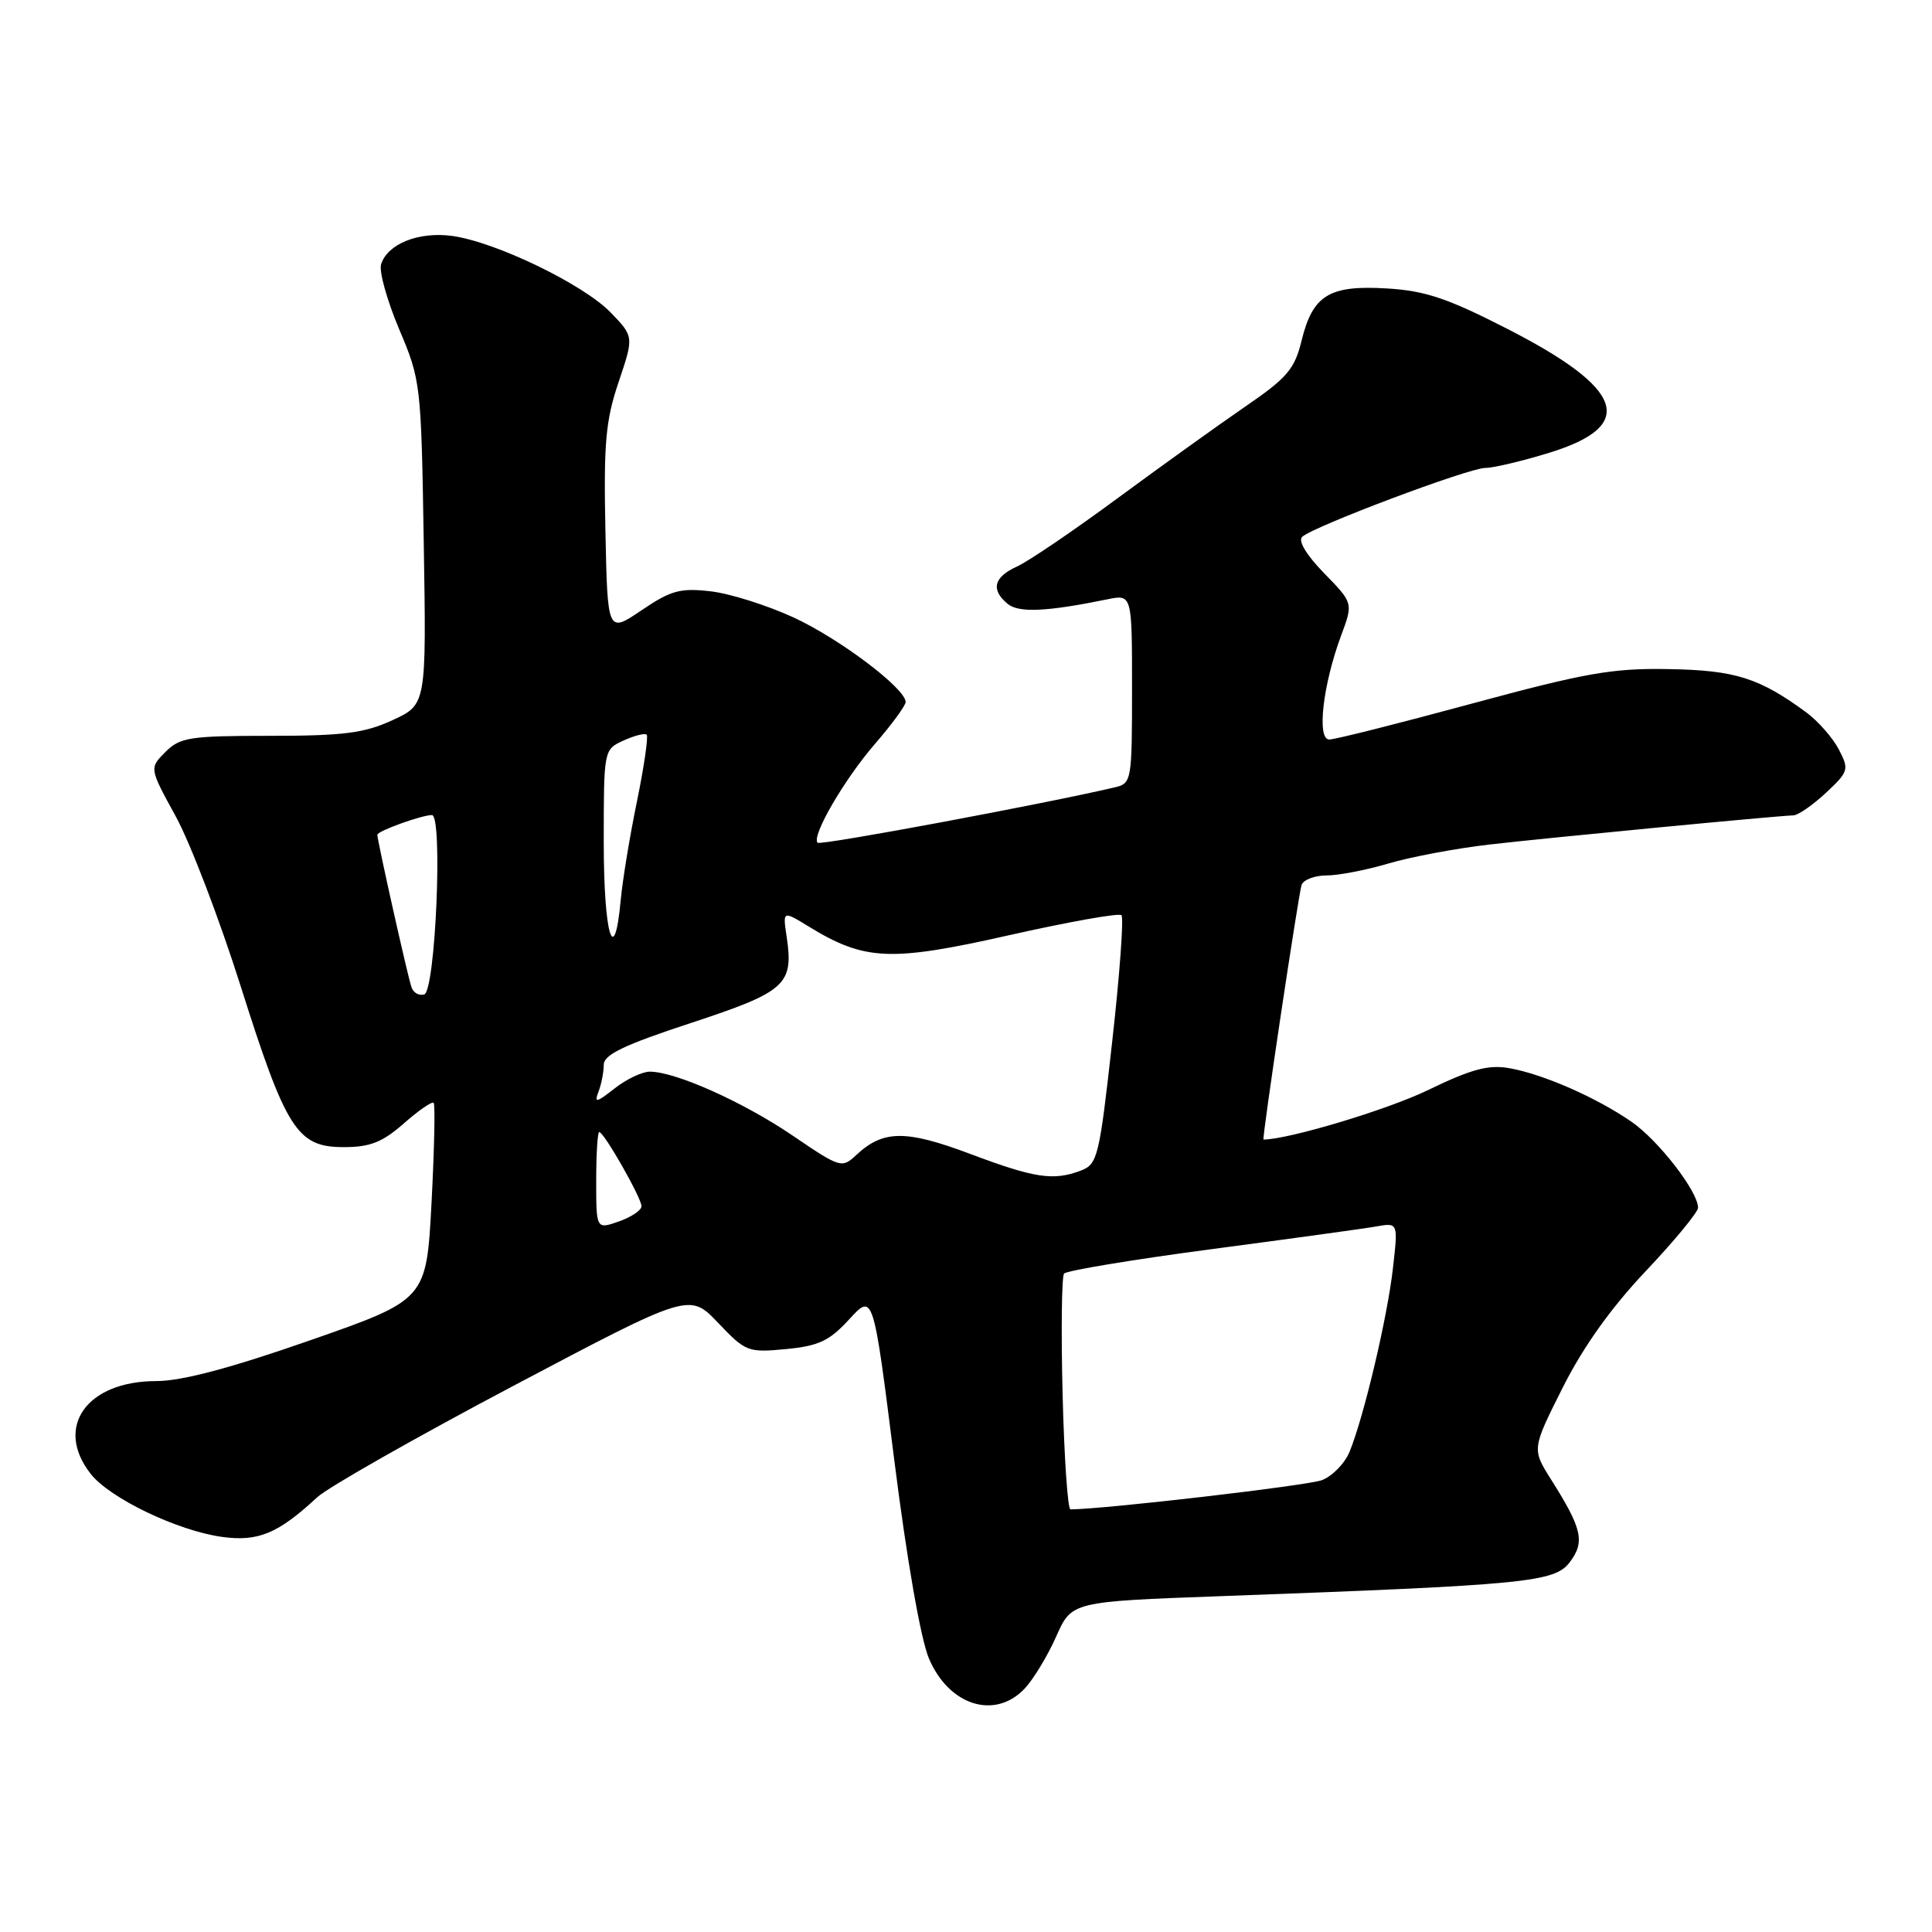 <?xml version="1.0" encoding="UTF-8" standalone="no"?>
<!DOCTYPE svg PUBLIC "-//W3C//DTD SVG 1.1//EN" "http://www.w3.org/Graphics/SVG/1.1/DTD/svg11.dtd" >
<svg xmlns="http://www.w3.org/2000/svg" xmlns:xlink="http://www.w3.org/1999/xlink" version="1.1" viewBox="0 0 256 256">
 <g >
 <path fill="currentColor"
d=" M 135.78 223.74 C 136.95 222.49 138.82 219.39 139.95 216.85 C 142.00 212.22 142.00 212.22 161.75 211.50 C 202.39 210.01 205.99 209.66 208.01 206.99 C 210.04 204.30 209.65 202.57 205.53 196.05 C 202.98 192.00 202.98 192.00 207.07 183.86 C 209.79 178.45 213.48 173.28 218.08 168.42 C 221.89 164.39 225.00 160.62 225.00 160.03 C 225.00 157.88 219.75 151.10 216.17 148.63 C 211.50 145.41 204.50 142.34 200.00 141.54 C 197.23 141.05 194.97 141.65 189.16 144.47 C 183.76 147.07 170.81 150.96 167.42 151.00 C 167.18 151.00 172.08 118.31 172.47 117.25 C 172.73 116.56 174.22 116.00 175.79 116.00 C 177.35 116.00 181.04 115.29 183.97 114.42 C 186.90 113.55 192.94 112.41 197.40 111.90 C 205.11 111.01 235.23 108.12 237.64 108.04 C 238.27 108.02 240.21 106.67 241.95 105.05 C 244.96 102.23 245.04 101.97 243.65 99.30 C 242.85 97.76 240.91 95.56 239.35 94.40 C 233.11 89.82 229.93 88.81 221.12 88.66 C 213.67 88.52 210.11 89.15 195.00 93.24 C 185.38 95.85 176.89 97.99 176.14 97.99 C 174.45 98.00 175.28 90.74 177.71 84.20 C 179.31 79.90 179.31 79.90 175.45 75.95 C 173.10 73.54 171.97 71.66 172.55 71.13 C 174.06 69.74 194.64 62.00 196.82 62.00 C 197.90 62.00 201.73 61.09 205.33 59.98 C 216.95 56.39 215.27 51.52 199.68 43.55 C 191.79 39.51 188.83 38.52 183.75 38.22 C 176.12 37.76 173.94 39.10 172.46 45.16 C 171.54 48.92 170.55 50.08 164.95 53.91 C 161.40 56.35 153.78 61.82 148.00 66.08 C 142.22 70.34 136.26 74.39 134.75 75.07 C 131.67 76.47 131.26 78.14 133.51 80.01 C 134.98 81.23 138.68 81.06 146.75 79.41 C 150.00 78.75 150.00 78.75 150.00 91.27 C 150.00 103.42 149.94 103.80 147.75 104.32 C 138.58 106.48 108.72 112.06 108.34 111.67 C 107.48 110.82 111.85 103.29 115.97 98.53 C 118.19 95.97 120.00 93.49 120.00 93.02 C 120.00 91.23 111.25 84.63 105.14 81.81 C 101.64 80.20 96.69 78.64 94.14 78.35 C 90.13 77.89 88.89 78.23 85.00 80.87 C 80.50 83.91 80.50 83.91 80.22 70.27 C 79.98 58.71 80.25 55.71 81.97 50.62 C 84.00 44.60 84.00 44.60 80.91 41.40 C 77.27 37.65 65.62 32.03 59.89 31.26 C 55.47 30.67 51.35 32.31 50.50 35.01 C 50.20 35.94 51.28 39.80 52.88 43.60 C 55.76 50.39 55.81 50.85 56.15 71.94 C 56.50 93.37 56.50 93.37 52.00 95.43 C 48.27 97.15 45.50 97.50 35.78 97.50 C 25.14 97.50 23.86 97.70 21.92 99.64 C 19.78 101.78 19.78 101.78 23.27 108.14 C 25.19 111.64 29.06 121.74 31.86 130.58 C 37.92 149.73 39.37 152.00 45.54 152.00 C 49.03 152.00 50.66 151.36 53.50 148.87 C 55.46 147.14 57.24 145.91 57.46 146.13 C 57.68 146.34 57.55 152.30 57.18 159.37 C 56.50 172.22 56.50 172.22 41.06 177.61 C 30.50 181.30 24.06 183.00 20.71 183.00 C 11.47 183.00 7.16 189.11 12.02 195.30 C 14.57 198.54 23.54 202.84 29.44 203.65 C 34.22 204.30 36.84 203.21 42.04 198.39 C 43.44 197.09 55.11 190.46 67.97 183.66 C 91.36 171.30 91.36 171.30 95.15 175.28 C 98.81 179.13 99.11 179.24 104.16 178.76 C 108.50 178.34 109.90 177.68 112.54 174.80 C 115.71 171.35 115.71 171.35 118.49 193.42 C 120.16 206.68 122.00 217.20 123.09 219.76 C 125.74 226.01 131.84 227.92 135.78 223.74 Z  M 140.80 184.75 C 140.59 176.36 140.68 169.17 140.99 168.76 C 141.31 168.36 150.11 166.90 160.54 165.52 C 170.97 164.14 180.80 162.79 182.38 162.51 C 185.26 162.00 185.26 162.00 184.57 168.06 C 183.84 174.53 180.74 187.66 178.84 192.33 C 178.21 193.89 176.55 195.60 175.15 196.13 C 173.25 196.85 146.34 199.98 141.84 200.00 C 141.48 200.00 141.01 193.14 140.80 184.75 Z  M 79.00 156.45 C 79.00 152.90 79.18 150.00 79.40 150.00 C 80.03 150.00 85.00 158.73 85.00 159.83 C 85.00 160.37 83.65 161.27 82.00 161.85 C 79.00 162.90 79.00 162.90 79.00 156.45 Z  M 128.53 152.89 C 120.03 149.70 117.04 149.72 113.50 153.01 C 111.54 154.84 111.38 154.79 105.00 150.45 C 98.46 146.01 89.50 142.00 86.10 142.00 C 85.09 142.00 83.00 143.00 81.44 144.22 C 79.02 146.13 78.71 146.19 79.31 144.64 C 79.69 143.65 80.00 142.05 80.00 141.09 C 80.00 139.75 82.69 138.46 91.58 135.54 C 104.16 131.40 105.19 130.47 104.23 124.08 C 103.72 120.67 103.72 120.67 107.11 122.74 C 114.58 127.32 117.95 127.47 133.67 123.93 C 141.57 122.15 148.29 120.95 148.60 121.27 C 148.92 121.59 148.37 129.13 147.37 138.03 C 145.67 153.31 145.44 154.26 143.22 155.11 C 139.58 156.49 137.12 156.12 128.53 152.89 Z  M 54.53 130.83 C 54.05 129.51 50.00 111.40 50.00 110.61 C 50.00 110.12 55.88 108.00 57.23 108.00 C 58.70 108.00 57.70 131.27 56.22 131.76 C 55.55 131.98 54.79 131.57 54.53 130.83 Z  M 80.00 111.66 C 80.00 99.32 80.00 99.32 82.63 98.12 C 84.08 97.46 85.45 97.12 85.69 97.35 C 85.92 97.59 85.35 101.55 84.41 106.14 C 83.46 110.74 82.49 116.64 82.25 119.25 C 81.39 128.50 80.00 123.83 80.00 111.66 Z "/>
</g>
</svg>
